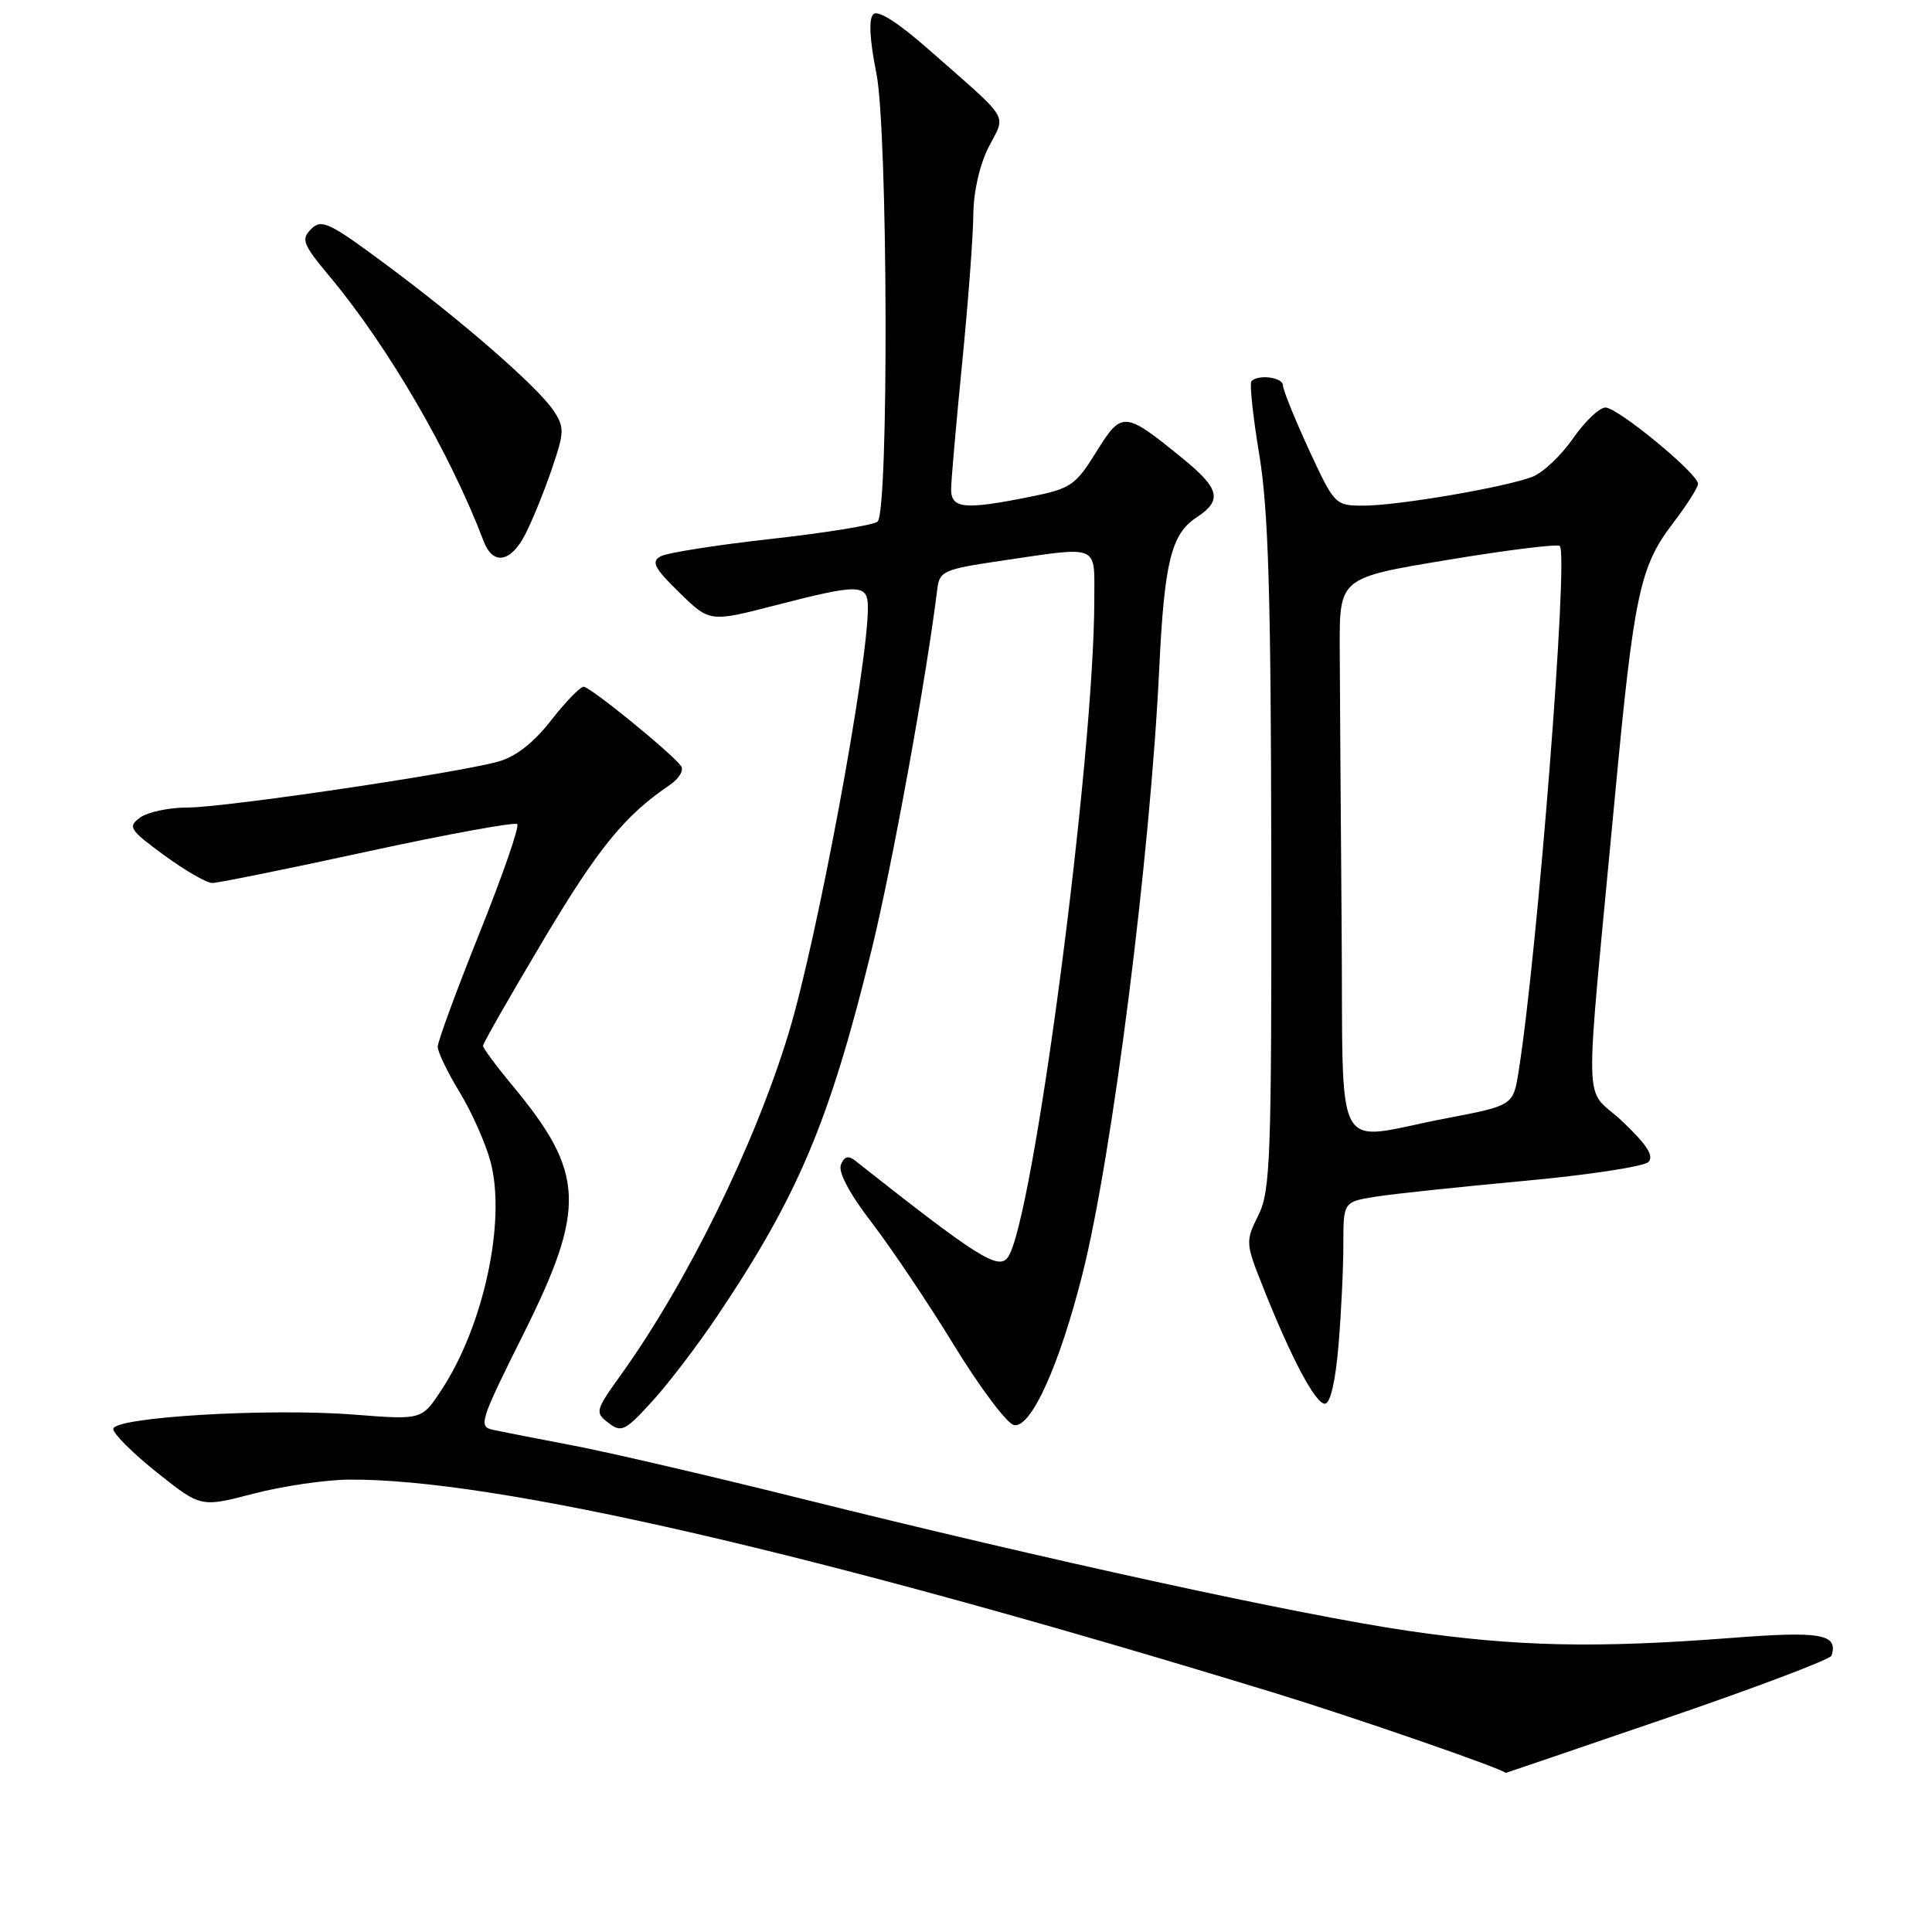 <?xml version="1.0" encoding="UTF-8" standalone="no"?>
<!DOCTYPE svg PUBLIC "-//W3C//DTD SVG 1.1//EN" "http://www.w3.org/Graphics/SVG/1.1/DTD/svg11.dtd" >
<svg xmlns="http://www.w3.org/2000/svg" xmlns:xlink="http://www.w3.org/1999/xlink" version="1.1" viewBox="0 0 256 256">
 <g >
 <path fill="currentColor"
d=" M 220.96 227.61 C 232.76 223.57 242.54 219.87 242.69 219.38 C 243.59 216.52 241.31 216.11 229.47 217.03 C 211.43 218.42 200.84 218.19 186.49 216.08 C 172.07 213.96 138.87 206.72 106.00 198.53 C 94.17 195.58 80.67 192.44 76.00 191.55 C 71.33 190.66 66.54 189.72 65.37 189.47 C 63.35 189.05 63.56 188.39 69.31 176.86 C 77.72 160.02 77.52 155.42 67.89 143.82 C 65.75 141.25 64.00 138.88 64.00 138.57 C 64.00 138.25 67.58 131.99 71.95 124.65 C 79.26 112.37 82.78 108.04 88.77 104.00 C 89.99 103.17 90.65 102.05 90.24 101.50 C 88.91 99.71 78.20 91.00 77.34 91.00 C 76.87 91.00 74.92 93.02 73.00 95.48 C 70.69 98.44 68.31 100.29 66.00 100.92 C 60.34 102.48 29.76 107.00 24.87 107.00 C 22.40 107.00 19.57 107.60 18.57 108.33 C 16.90 109.55 17.14 109.94 21.76 113.33 C 24.52 115.35 27.38 117.00 28.13 117.00 C 28.89 117.00 38.16 115.12 48.74 112.82 C 59.32 110.52 68.23 108.90 68.54 109.20 C 68.85 109.51 66.60 115.99 63.55 123.60 C 60.50 131.21 58.00 138.00 58.00 138.70 C 58.00 139.40 59.31 142.11 60.91 144.73 C 62.51 147.36 64.35 151.50 65.00 153.94 C 67.09 161.81 64.08 175.75 58.45 184.25 C 55.88 188.14 55.88 188.14 47.00 187.45 C 35.58 186.55 15.00 187.78 15.01 189.35 C 15.01 189.98 17.62 192.58 20.81 195.12 C 26.60 199.74 26.60 199.74 33.55 197.93 C 37.37 196.93 43.05 196.09 46.18 196.06 C 65.31 195.86 108.31 205.77 169.00 224.36 C 179.69 227.64 199.50 234.50 199.50 234.93 C 199.50 234.94 209.16 231.65 220.96 227.61 Z  M 94.96 174.50 C 105.74 158.49 109.90 148.64 115.46 125.99 C 118.18 114.96 122.79 89.61 124.20 78.01 C 124.48 75.69 125.09 75.42 132.50 74.33 C 145.87 72.36 145.00 72.00 145.00 79.45 C 145.00 100.32 136.89 162.04 133.54 166.61 C 132.28 168.34 129.50 166.58 113.26 153.75 C 112.40 153.07 111.84 153.26 111.42 154.35 C 111.05 155.32 112.59 158.22 115.53 162.03 C 118.11 165.40 123.04 172.73 126.46 178.33 C 129.89 183.92 133.44 188.65 134.36 188.83 C 136.61 189.27 140.36 180.98 143.43 168.83 C 147.38 153.18 152.42 113.41 153.61 88.50 C 154.28 74.49 155.20 70.75 158.55 68.56 C 161.99 66.31 161.63 64.75 156.75 60.78 C 148.97 54.44 148.66 54.41 145.27 59.87 C 142.50 64.33 141.88 64.75 136.48 65.83 C 127.73 67.59 125.99 67.41 126.03 64.75 C 126.05 63.51 126.71 55.98 127.50 48.00 C 128.29 40.02 128.95 31.23 128.97 28.46 C 128.99 25.45 129.80 21.84 131.00 19.49 C 133.30 14.98 134.09 16.27 123.08 6.58 C 118.98 2.96 116.32 1.28 115.71 1.89 C 115.09 2.51 115.24 5.31 116.12 9.68 C 117.65 17.24 117.79 67.61 116.29 69.11 C 115.84 69.56 109.53 70.59 102.27 71.40 C 95.02 72.20 88.38 73.25 87.53 73.72 C 86.26 74.43 86.69 75.27 90.02 78.52 C 94.04 82.45 94.04 82.45 102.77 80.20 C 113.93 77.32 115.00 77.35 115.00 80.51 C 115.00 88.31 108.28 124.42 104.52 136.83 C 100.03 151.66 91.03 169.99 82.24 182.22 C 78.88 186.90 78.82 187.15 80.62 188.54 C 82.34 189.86 82.84 189.61 86.37 185.74 C 88.51 183.41 92.37 178.35 94.96 174.50 Z  M 177.35 178.35 C 177.71 174.14 178.00 168.12 178.00 164.98 C 178.00 159.26 178.00 159.26 182.25 158.57 C 184.59 158.20 193.44 157.26 201.92 156.48 C 210.40 155.70 217.82 154.57 218.42 153.97 C 219.20 153.19 218.22 151.67 214.95 148.57 C 209.75 143.65 209.87 149.33 213.99 105.50 C 216.50 78.81 217.29 75.08 221.62 69.41 C 223.48 66.98 225.00 64.59 225.00 64.11 C 225.00 62.76 214.36 54.00 212.73 54.00 C 211.93 54.00 209.99 55.85 208.43 58.10 C 206.86 60.36 204.44 62.65 203.04 63.18 C 199.44 64.57 185.22 67.00 180.68 67.00 C 176.91 67.00 176.83 66.91 173.43 59.57 C 171.55 55.48 170.00 51.65 170.00 51.07 C 170.00 50.00 166.77 49.56 165.83 50.50 C 165.55 50.78 166.02 55.17 166.86 60.25 C 168.07 67.55 168.41 78.80 168.45 113.50 C 168.50 153.57 168.34 157.82 166.74 161.03 C 165.02 164.48 165.03 164.71 167.35 170.53 C 171.08 179.94 174.30 186.00 175.55 186.00 C 176.27 186.00 176.95 183.09 177.35 178.35 Z  M 69.58 70.84 C 70.48 69.10 72.06 65.24 73.08 62.26 C 74.78 57.32 74.81 56.64 73.39 54.47 C 71.33 51.33 61.28 42.56 51.02 34.96 C 43.61 29.46 42.59 28.98 41.23 30.35 C 39.86 31.71 40.12 32.37 43.72 36.68 C 51.44 45.94 59.65 60.05 64.08 71.70 C 65.30 74.93 67.66 74.56 69.58 70.84 Z  M 177.77 122.50 C 177.65 107.38 177.54 90.85 177.52 85.78 C 177.50 76.56 177.50 76.56 191.82 74.19 C 199.70 72.88 206.39 72.05 206.68 72.35 C 207.86 73.53 203.72 126.40 201.22 141.99 C 200.50 146.49 200.50 146.49 191.50 148.21 C 176.31 151.11 178.04 154.33 177.77 122.50 Z "/>
</g>
</svg>